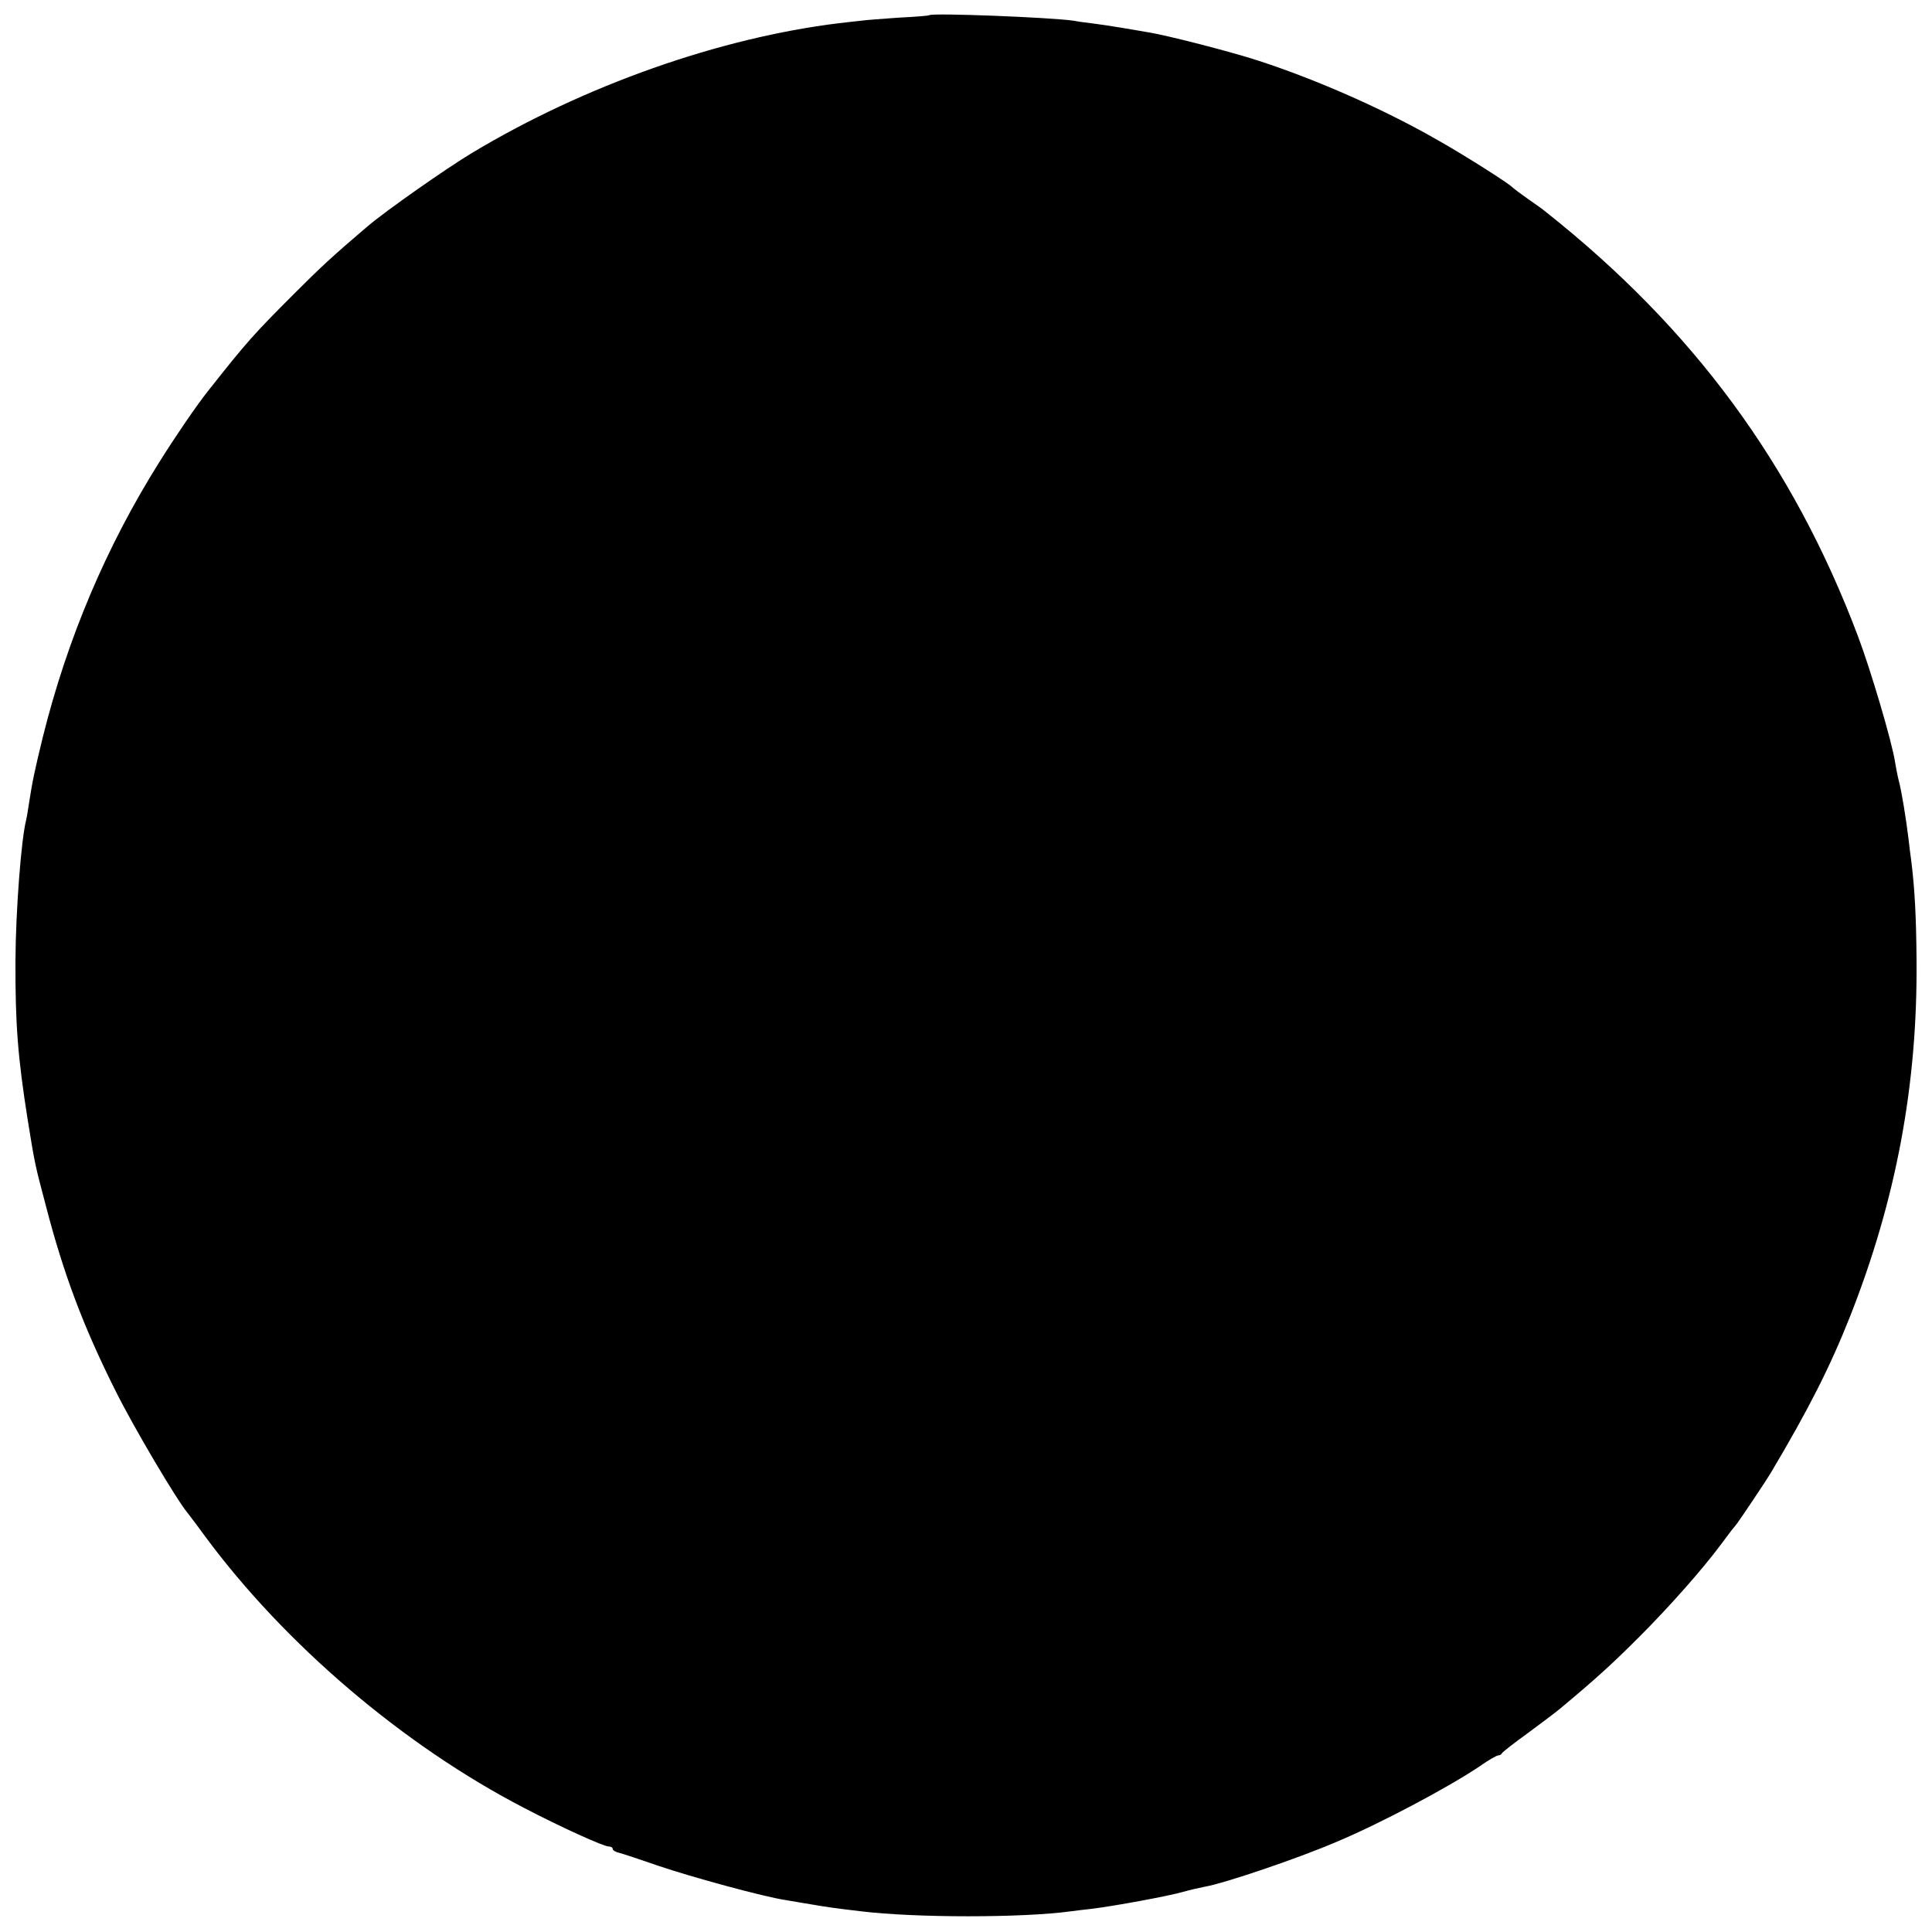 <?xml version="1.0" standalone="no"?>
<!DOCTYPE svg PUBLIC "-//W3C//DTD SVG 20010904//EN"
 "http://www.w3.org/TR/2001/REC-SVG-20010904/DTD/svg10.dtd">
<svg version="1.0" xmlns="http://www.w3.org/2000/svg"
 width="700pt" height="700pt" viewBox="0 0 700 700"
 preserveAspectRatio="xMidYMid meet">
<g transform="translate(0,700) scale(0.1,-0.1)"
fill="#000000" stroke="none">
<path d="M3367 6945 c-1 -2 -51 -6 -112 -9 -60 -4 -121 -9 -135 -11 -14 -1
-50 -6 -80 -9 -433 -53 -921 -225 -1328 -469 -95 -57 -313 -210 -379 -266
-126 -107 -171 -149 -263 -241 -153 -153 -175 -178 -315 -355 -43 -54 -118
-164 -177 -258 -194 -309 -334 -641 -423 -998 -31 -128 -37 -156 -51 -246 -3
-21 -7 -45 -9 -53 -18 -68 -38 -329 -39 -510 -1 -232 9 -353 44 -575 27 -168
27 -165 66 -313 64 -247 136 -439 253 -672 65 -131 222 -396 261 -442 5 -7 34
-44 62 -83 290 -393 721 -760 1158 -986 134 -70 287 -139 305 -139 8 0 15 -4
15 -9 0 -5 10 -11 23 -14 12 -3 76 -24 142 -47 120 -41 385 -113 460 -124 22
-4 65 -11 95 -16 51 -9 94 -15 180 -25 196 -24 586 -24 760 0 14 2 48 6 75 9
83 10 277 46 330 61 28 8 64 16 80 19 70 12 336 102 476 162 156 65 407 198
521 275 31 22 61 39 67 39 5 0 11 3 13 8 2 4 44 37 94 73 50 37 102 76 115 87
132 110 190 163 289 262 109 109 230 246 296 335 16 22 34 45 39 52 6 7 15 18
20 25 12 16 106 156 120 180 138 232 215 384 288 568 167 423 245 840 241
1291 -1 158 -7 263 -19 359 -3 19 -7 55 -10 80 -9 74 -25 173 -35 210 -5 19
-11 51 -14 70 -11 72 -88 333 -135 457 -235 622 -597 1113 -1131 1536 -8 7
-37 28 -65 47 -27 19 -52 38 -55 41 -9 12 -173 116 -265 168 -194 112 -440
221 -655 291 -98 32 -337 94 -406 104 -21 4 -64 11 -94 16 -30 5 -75 12 -100
15 -25 3 -56 7 -70 10 -82 12 -511 29 -523 20z"/>
</g>
</svg>
